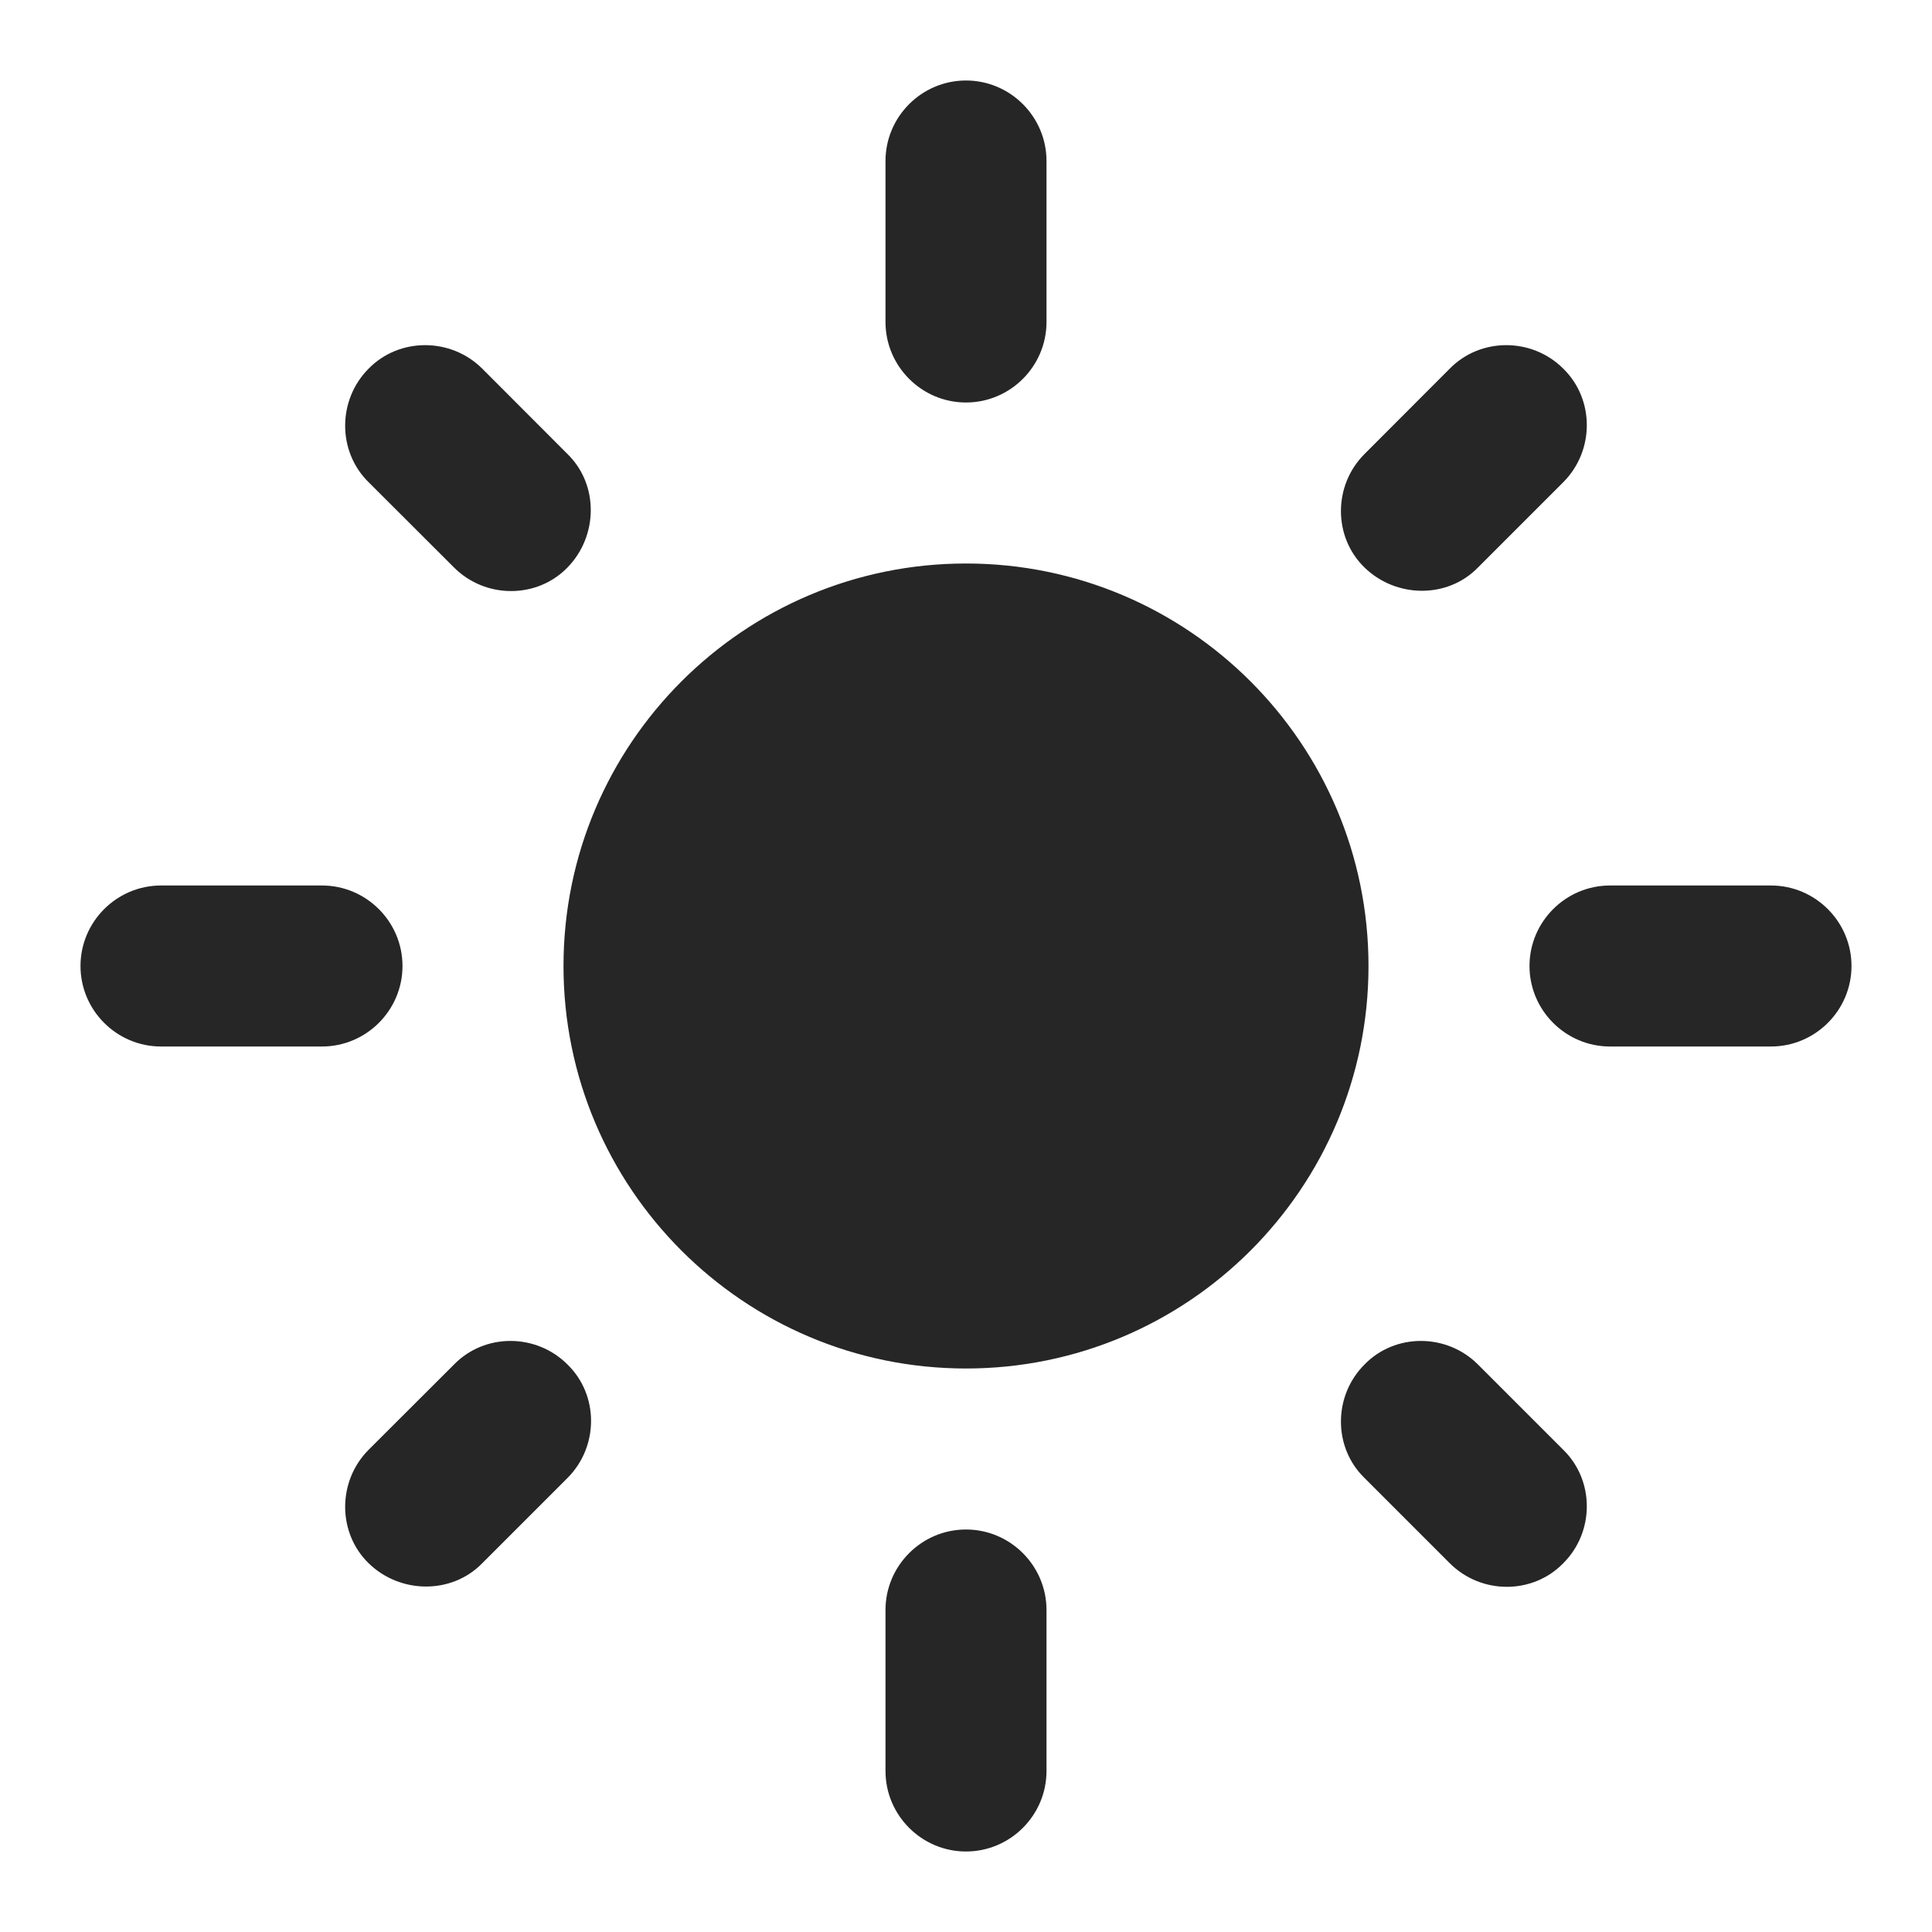 <svg width="15" height="15" viewBox="0 0 15 15" fill="none" xmlns="http://www.w3.org/2000/svg">
<path d="M7.5 4.375C5.775 4.375 4.375 5.775 4.375 7.5C4.375 9.225 5.775 10.625 7.5 10.625C9.225 10.625 10.625 9.225 10.625 7.5C10.625 5.775 9.225 4.375 7.5 4.375ZM1.25 8.125H2.5C2.844 8.125 3.125 7.844 3.125 7.5C3.125 7.156 2.844 6.875 2.5 6.875H1.25C0.906 6.875 0.625 7.156 0.625 7.5C0.625 7.844 0.906 8.125 1.25 8.125ZM12.5 8.125H13.75C14.094 8.125 14.375 7.844 14.375 7.5C14.375 7.156 14.094 6.875 13.75 6.875H12.5C12.156 6.875 11.875 7.156 11.875 7.5C11.875 7.844 12.156 8.125 12.5 8.125ZM6.875 1.25V2.5C6.875 2.844 7.156 3.125 7.5 3.125C7.844 3.125 8.125 2.844 8.125 2.5V1.25C8.125 0.906 7.844 0.625 7.5 0.625C7.156 0.625 6.875 0.906 6.875 1.25ZM6.875 12.5V13.75C6.875 14.094 7.156 14.375 7.5 14.375C7.844 14.375 8.125 14.094 8.125 13.75V12.5C8.125 12.156 7.844 11.875 7.5 11.875C7.156 11.875 6.875 12.156 6.875 12.5ZM3.744 2.862C3.5 2.619 3.1 2.619 2.862 2.862C2.619 3.106 2.619 3.506 2.862 3.744L3.525 4.406C3.769 4.65 4.169 4.65 4.406 4.406C4.644 4.162 4.65 3.763 4.406 3.525L3.744 2.862ZM11.475 10.594C11.231 10.35 10.831 10.35 10.594 10.594C10.35 10.838 10.35 11.238 10.594 11.475L11.256 12.137C11.5 12.381 11.9 12.381 12.137 12.137C12.381 11.894 12.381 11.494 12.137 11.256L11.475 10.594ZM12.137 3.744C12.381 3.5 12.381 3.1 12.137 2.862C11.894 2.619 11.494 2.619 11.256 2.862L10.594 3.525C10.35 3.769 10.35 4.169 10.594 4.406C10.838 4.644 11.238 4.65 11.475 4.406L12.137 3.744ZM4.406 11.475C4.65 11.231 4.65 10.831 4.406 10.594C4.162 10.35 3.763 10.35 3.525 10.594L2.862 11.256C2.619 11.5 2.619 11.9 2.862 12.137C3.106 12.375 3.506 12.381 3.744 12.137L4.406 11.475Z" fill="#262626"/>
</svg>
